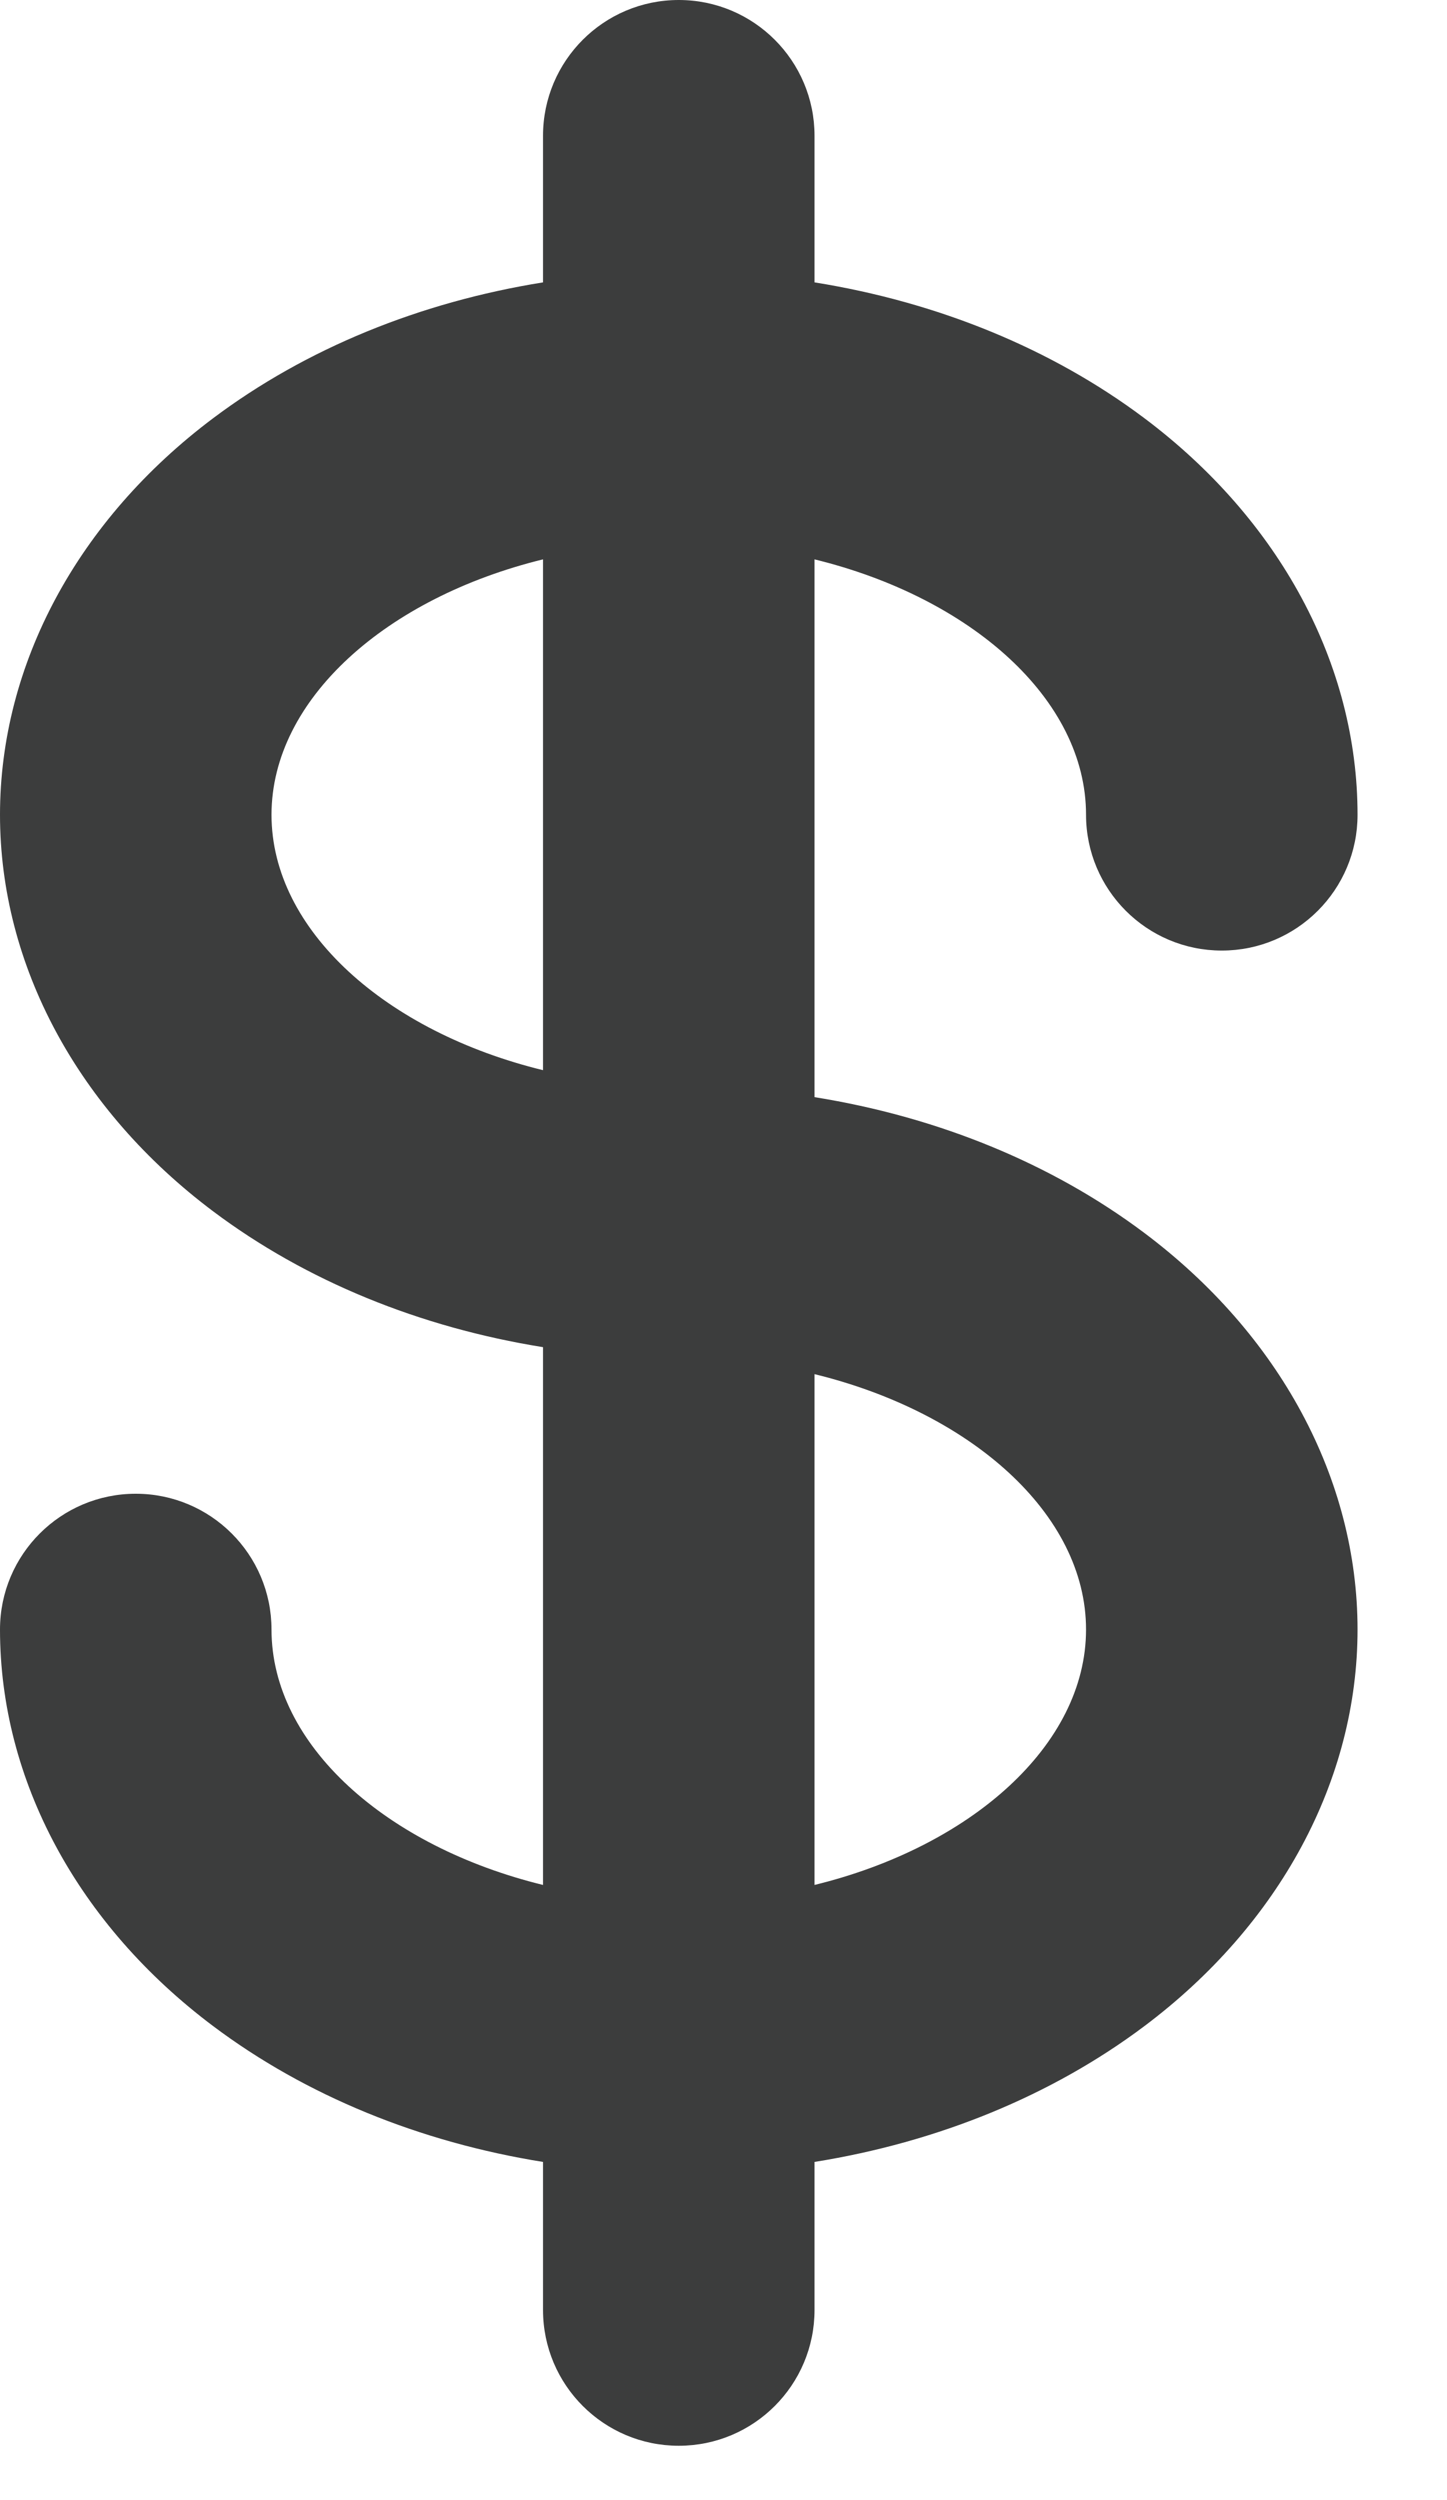 <svg width="11" height="19" viewBox="0 0 11 19" fill="none" xmlns="http://www.w3.org/2000/svg">
<path d="M8.256 6.192C8.256 6.762 8.718 7.224 9.288 7.224C9.858 7.224 10.32 6.762 10.32 6.192C10.32 5.049 9.729 3.95 8.698 3.177C7.994 2.649 7.128 2.296 6.192 2.146V1.032C6.192 0.462 5.73 0 5.16 0C4.59 0 4.128 0.462 4.128 1.032V2.146C3.192 2.296 2.326 2.649 1.622 3.177C0.591 3.95 0 5.049 0 6.192C0 7.335 0.591 8.434 1.622 9.207C2.326 9.735 3.192 10.088 4.128 10.238V14.325C2.939 14.034 2.064 13.263 2.064 12.384C2.064 11.814 1.602 11.352 1.032 11.352C0.462 11.352 0 11.814 0 12.384C0 13.527 0.591 14.626 1.622 15.399C2.326 15.927 3.192 16.28 4.128 16.43V17.555C4.128 18.125 4.59 18.587 5.16 18.587C5.73 18.587 6.192 18.125 6.192 17.555V16.43C7.128 16.28 7.994 15.927 8.698 15.399C9.729 14.626 10.32 13.527 10.32 12.384C10.32 11.241 9.729 10.142 8.698 9.369C7.994 8.841 7.128 8.488 6.192 8.338V4.251C7.381 4.542 8.256 5.313 8.256 6.192ZM2.064 6.192C2.064 5.313 2.939 4.542 4.128 4.251V8.133C2.939 7.843 2.064 7.071 2.064 6.192ZM8.256 12.384C8.256 13.263 7.381 14.034 6.192 14.325V10.443C7.381 10.734 8.256 11.505 8.256 12.384Z" fill="#3C3D3D"/>
</svg>
